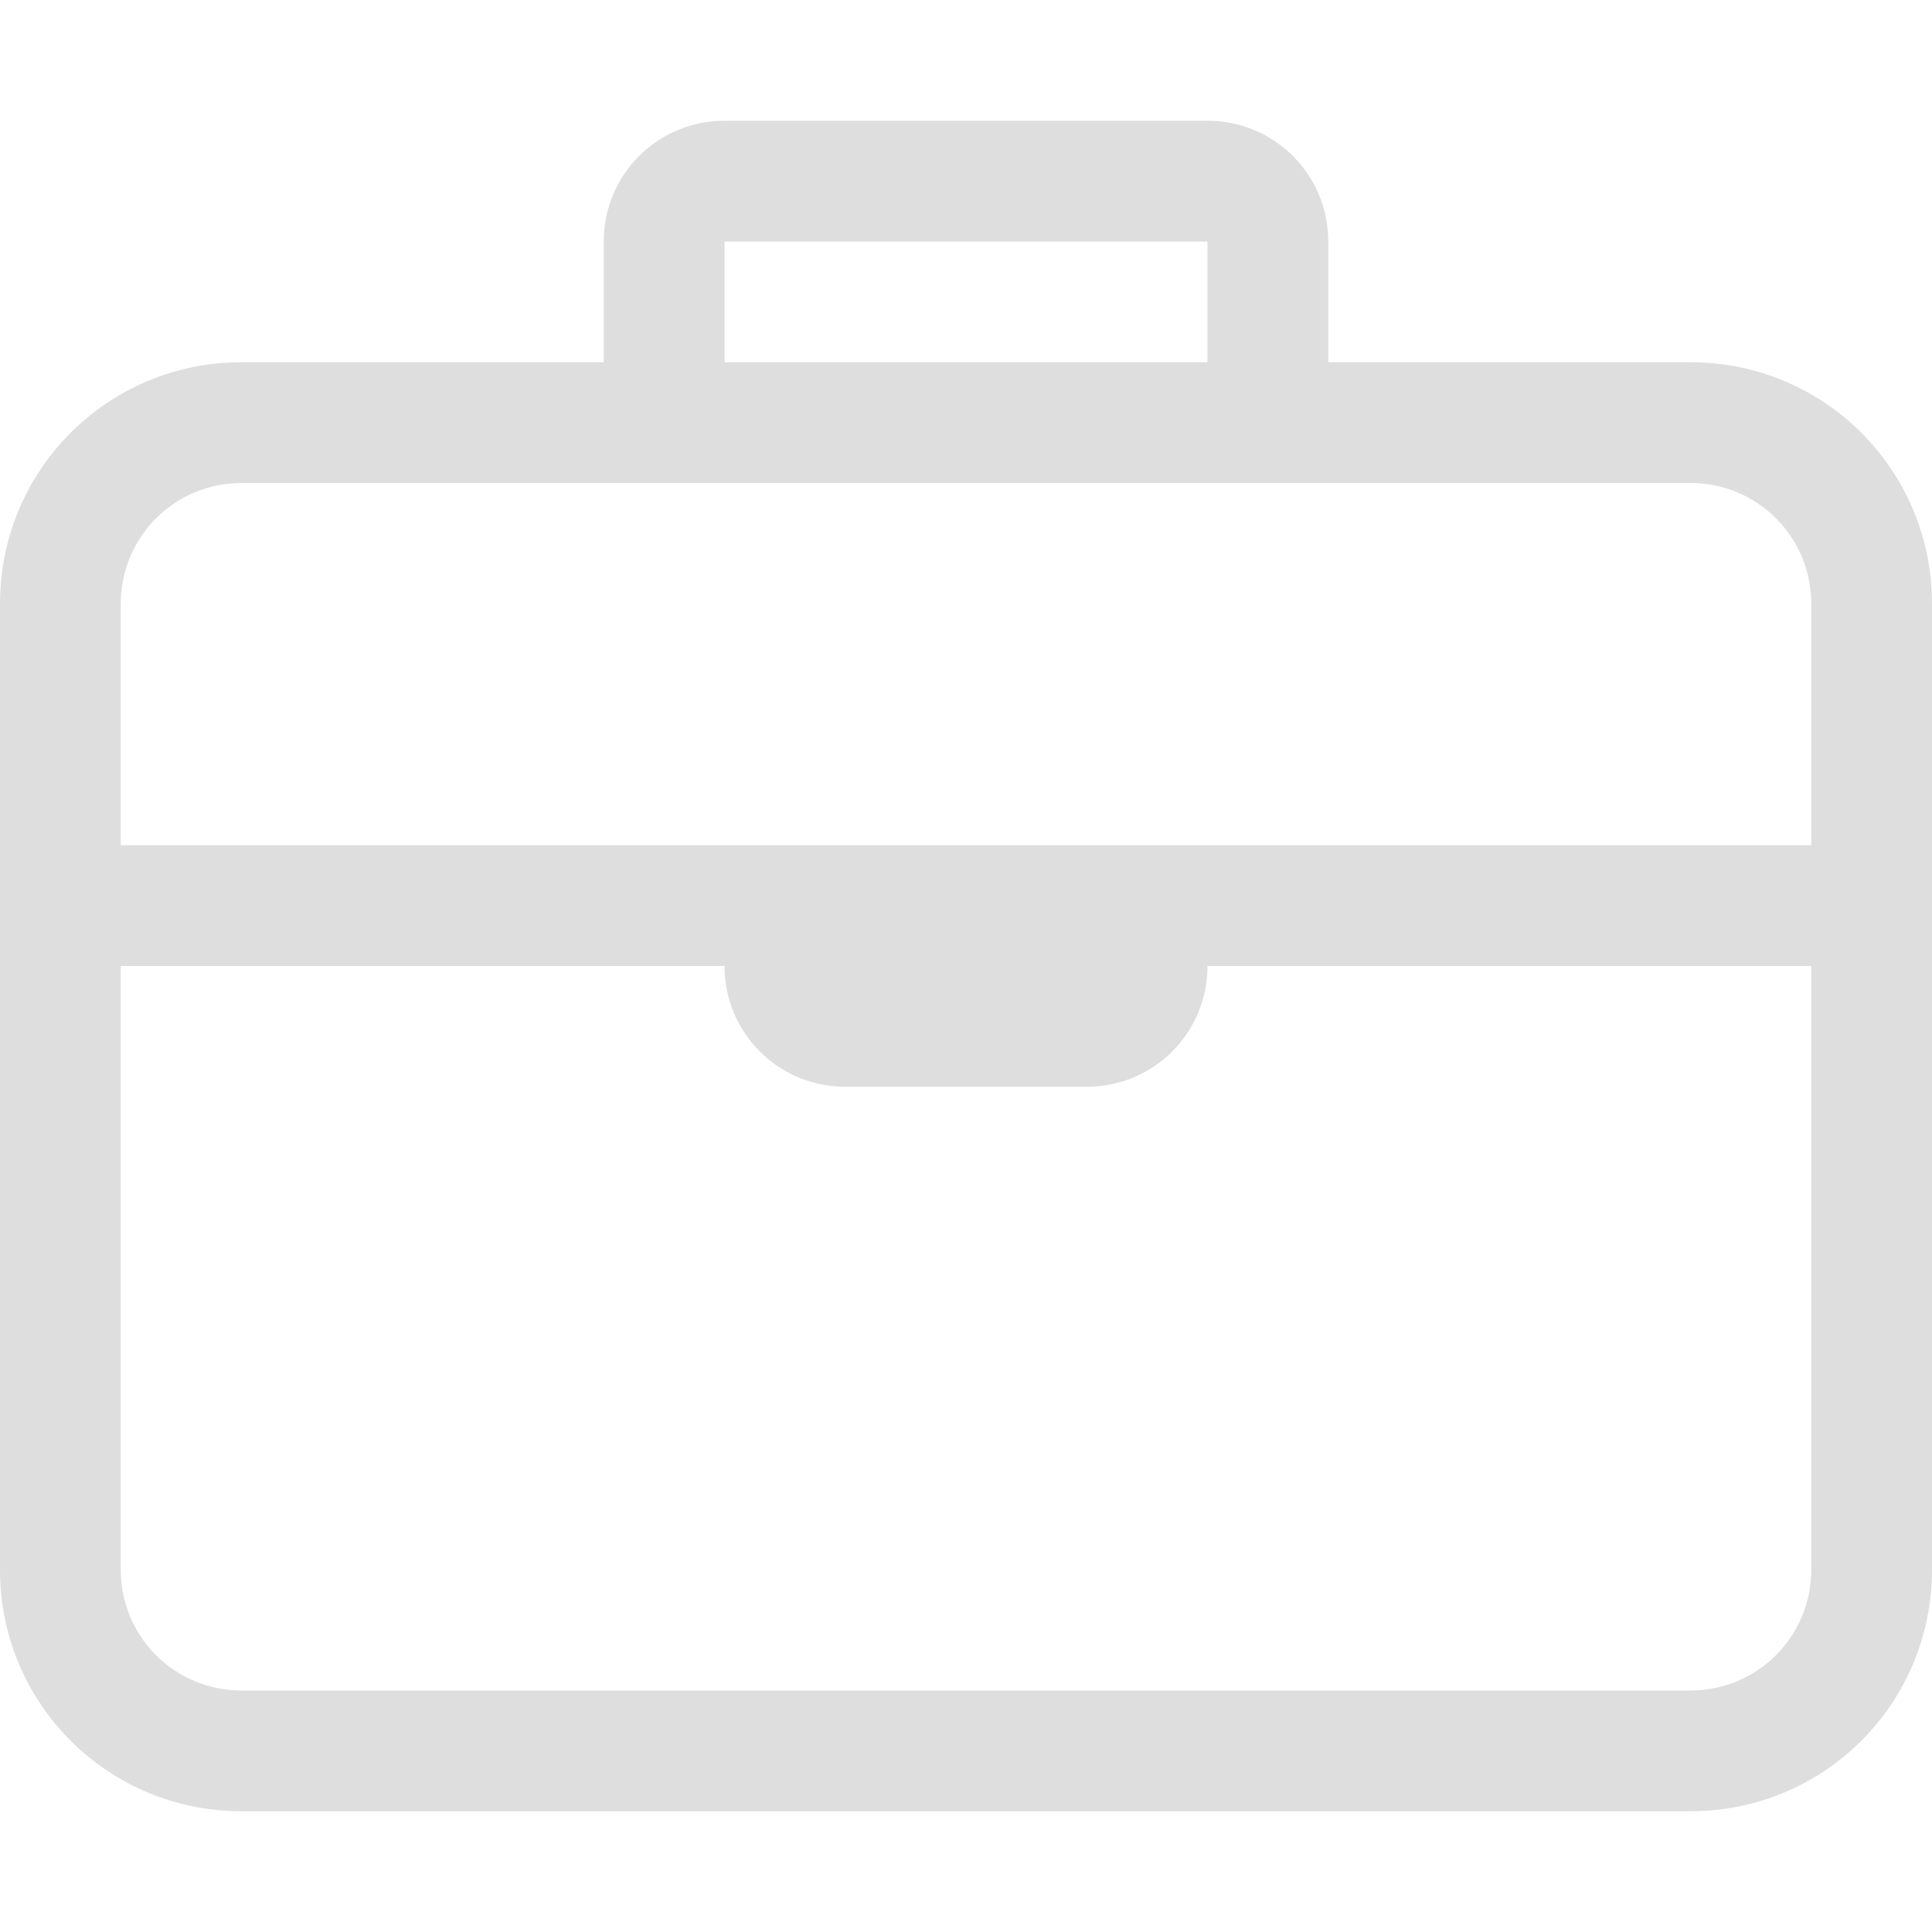 <svg width="16px" height="16px" version="1.1" viewBox="0 0 16 16" xmlns="http://www.w3.org/2000/svg">
 <path d="m6 1c-0.554 0-1 0.446-1 1v1h-3c-1.108 0-2 0.892-2 2v8c0 1.108 0.892 2 2 2h12c1.108 0 2-0.892 2-2v-8c0-1.108-0.892-2-2-2h-3v-1c0-0.554-0.446-1-1-1h-4zm0 1h4v1h-4v-1zm-4 2h3 1 4 1 3c0.554 0 1 0.446 1 1v2h-14v-2c0-0.554 0.446-1 1-1zm-1 4h5c0 0.554 0.446 1 1 1h2c0.554 0 1-0.446 1-1h5v5c0 0.554-0.446 1-1 1h-12c-0.554 0-1-0.446-1-1v-5z" fill="#dedede" stop-color="#000000" style="paint-order:stroke fill markers"/>
</svg>
